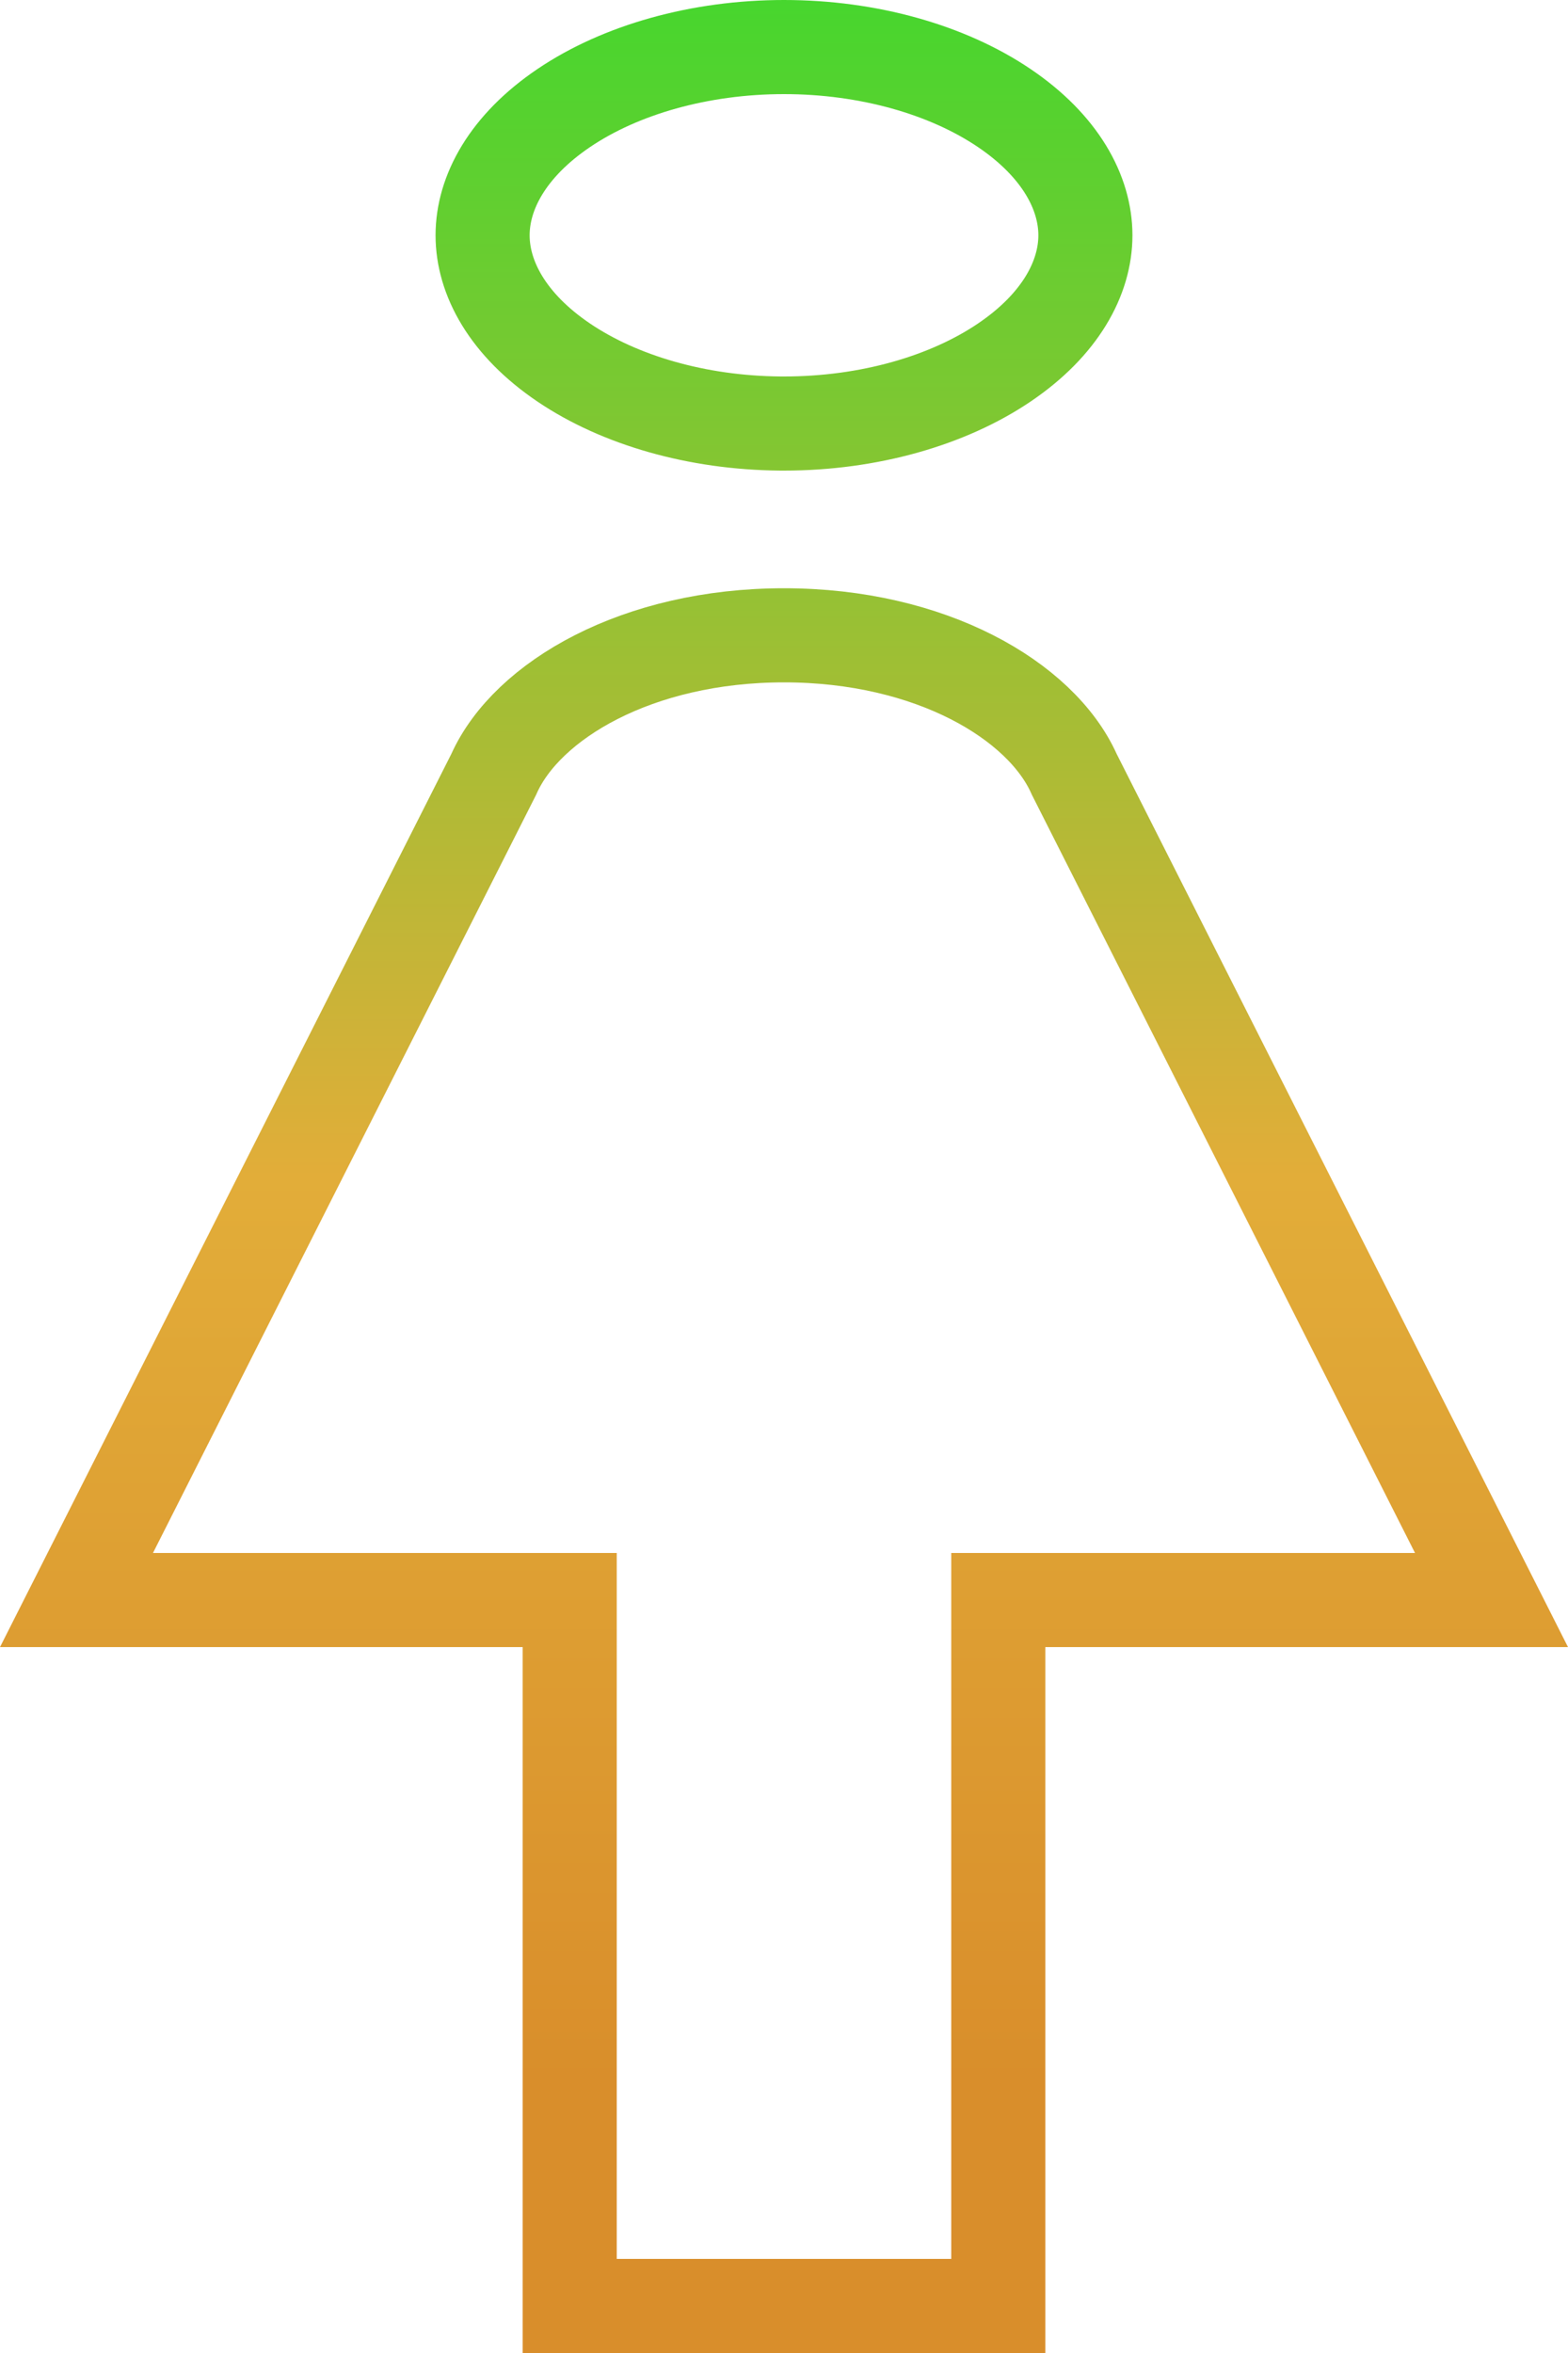 <svg width="500" height="750" viewBox="0 0 500 750" fill="none" xmlns="http://www.w3.org/2000/svg">
<path d="M250 202.5C296.807 202.5 331.923 223.264 342.44 246.55L342.576 246.849L342.725 247.143L475.609 510H318.333V735H181.667V510H24.391L157.275 247.143L157.424 246.849L157.56 246.55C168.077 223.264 203.193 202.5 250 202.5ZM250 15C277.005 15 302.221 22.28 320.176 34.399C338.11 46.505 346.111 61.413 346.111 75C346.111 88.588 338.11 103.495 320.176 115.601C302.221 127.72 277.005 135 250 135L248.735 134.995C222.209 134.772 197.499 127.531 179.824 115.601C161.89 103.495 153.889 88.588 153.889 75C153.889 61.413 161.89 46.505 179.824 34.399C197.779 22.28 222.995 15 250 15Z" stroke="url(#paint0_linear_329_21)" stroke-width="30"/>
<defs>
<linearGradient id="paint0_linear_329_21" x1="250" y1="0" x2="250" y2="750" gradientUnits="userSpaceOnUse">
<stop offset="0" stop-color="#47D62E"/>
<stop offset="0.5" stop-color="#E2AD39"/>
<stop offset="0.885" stop-color="#D98E2B"/>
</linearGradient>
</defs>
</svg>
